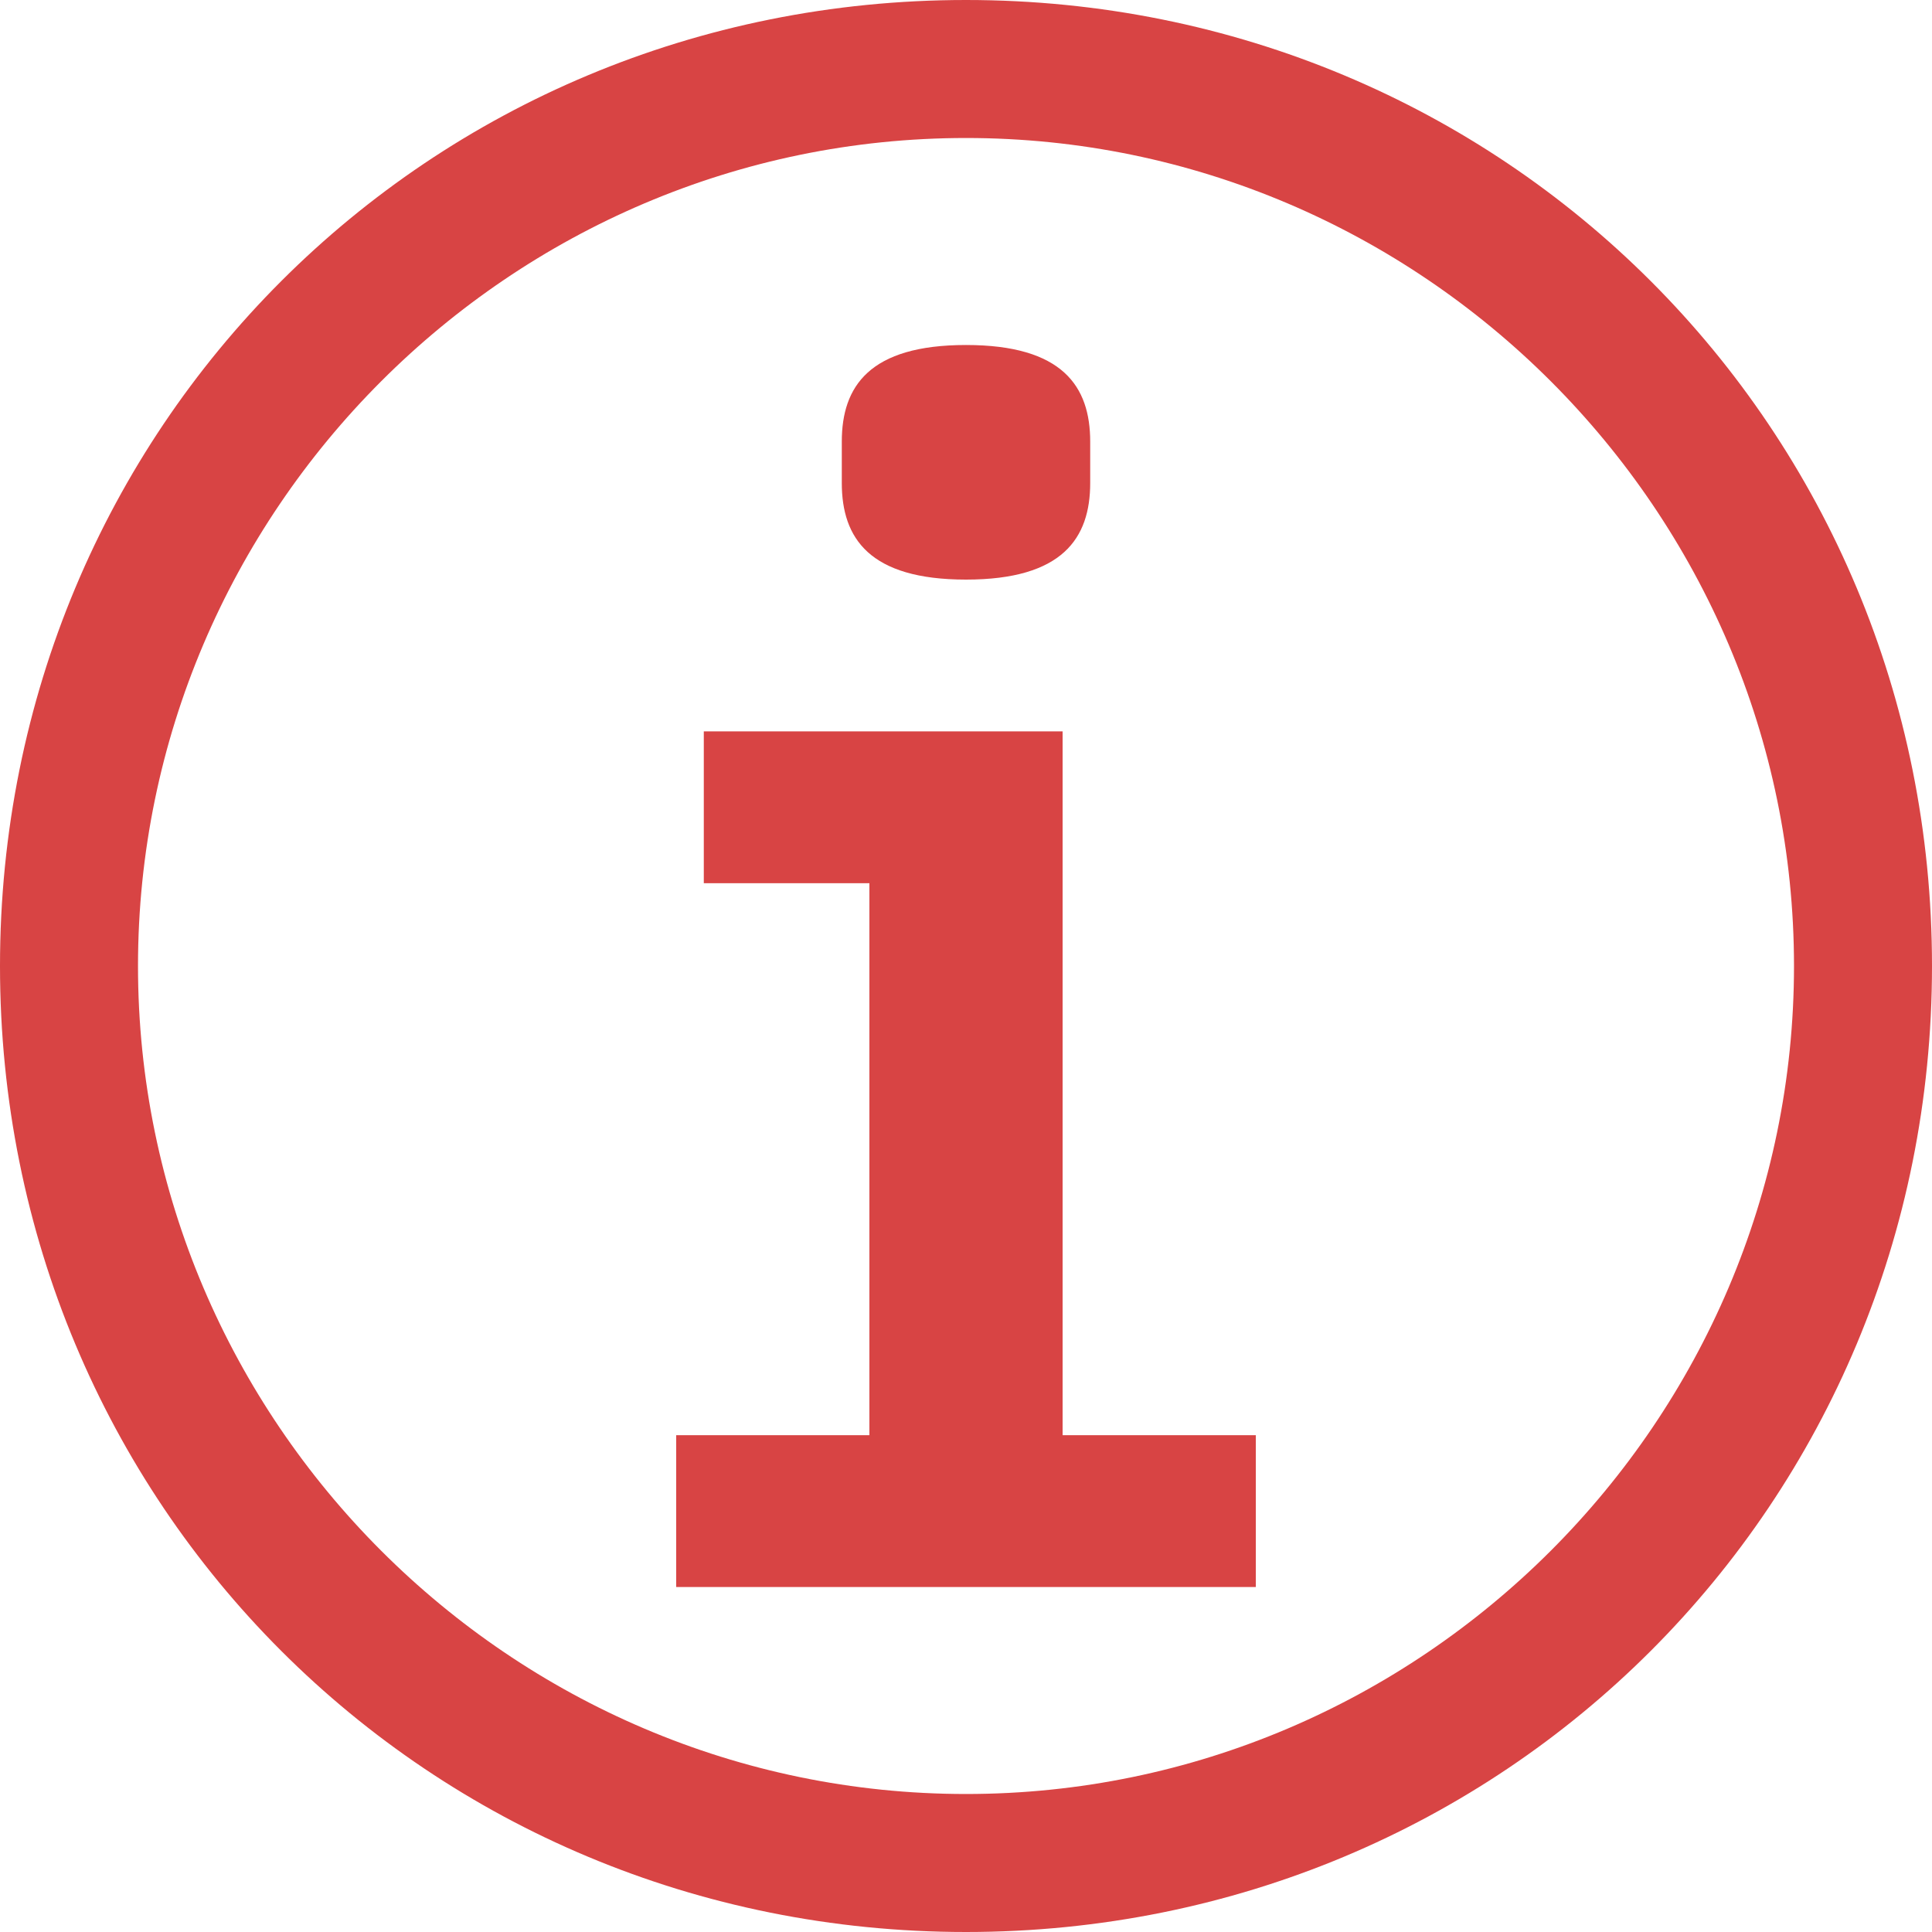 <?xml version="1.0" encoding="utf-8"?>
<!-- Generator: Adobe Illustrator 25.3.1, SVG Export Plug-In . SVG Version: 6.00 Build 0)  -->
<svg version="1.1" id="Layer_1" xmlns="http://www.w3.org/2000/svg" xmlns:xlink="http://www.w3.org/1999/xlink" x="0px" y="0px"
	 viewBox="0 0 14 14" style="enable-background:new 0 0 14 14;" xml:space="preserve">
<style type="text/css">
	.st0{fill:#D84444;}
</style>
<g>
	<path class="st0" d="M7,1c3.3,0,6,2.7,6,6s-2.7,6-6,6s-6-2.7-6-6S3.7,1,7,1 M7,0C3.1,0,0,3.1,0,7s3.1,7,7,7s7-3.1,7-7S10.9,0,7,0
		L7,0z"/>
</g>
<g>
	<path class="st0" d="M4.9,10.4h1.4V6.4H5.1V5.3h2.6v5.1h1.4v1.1H4.9V10.4z M6.1,3.5V3.2c0-0.4,0.2-0.7,0.9-0.7
		c0.7,0,0.9,0.3,0.9,0.7v0.3c0,0.4-0.2,0.7-0.9,0.7C6.3,4.2,6.1,3.9,6.1,3.5z"/>
</g>
</svg>
